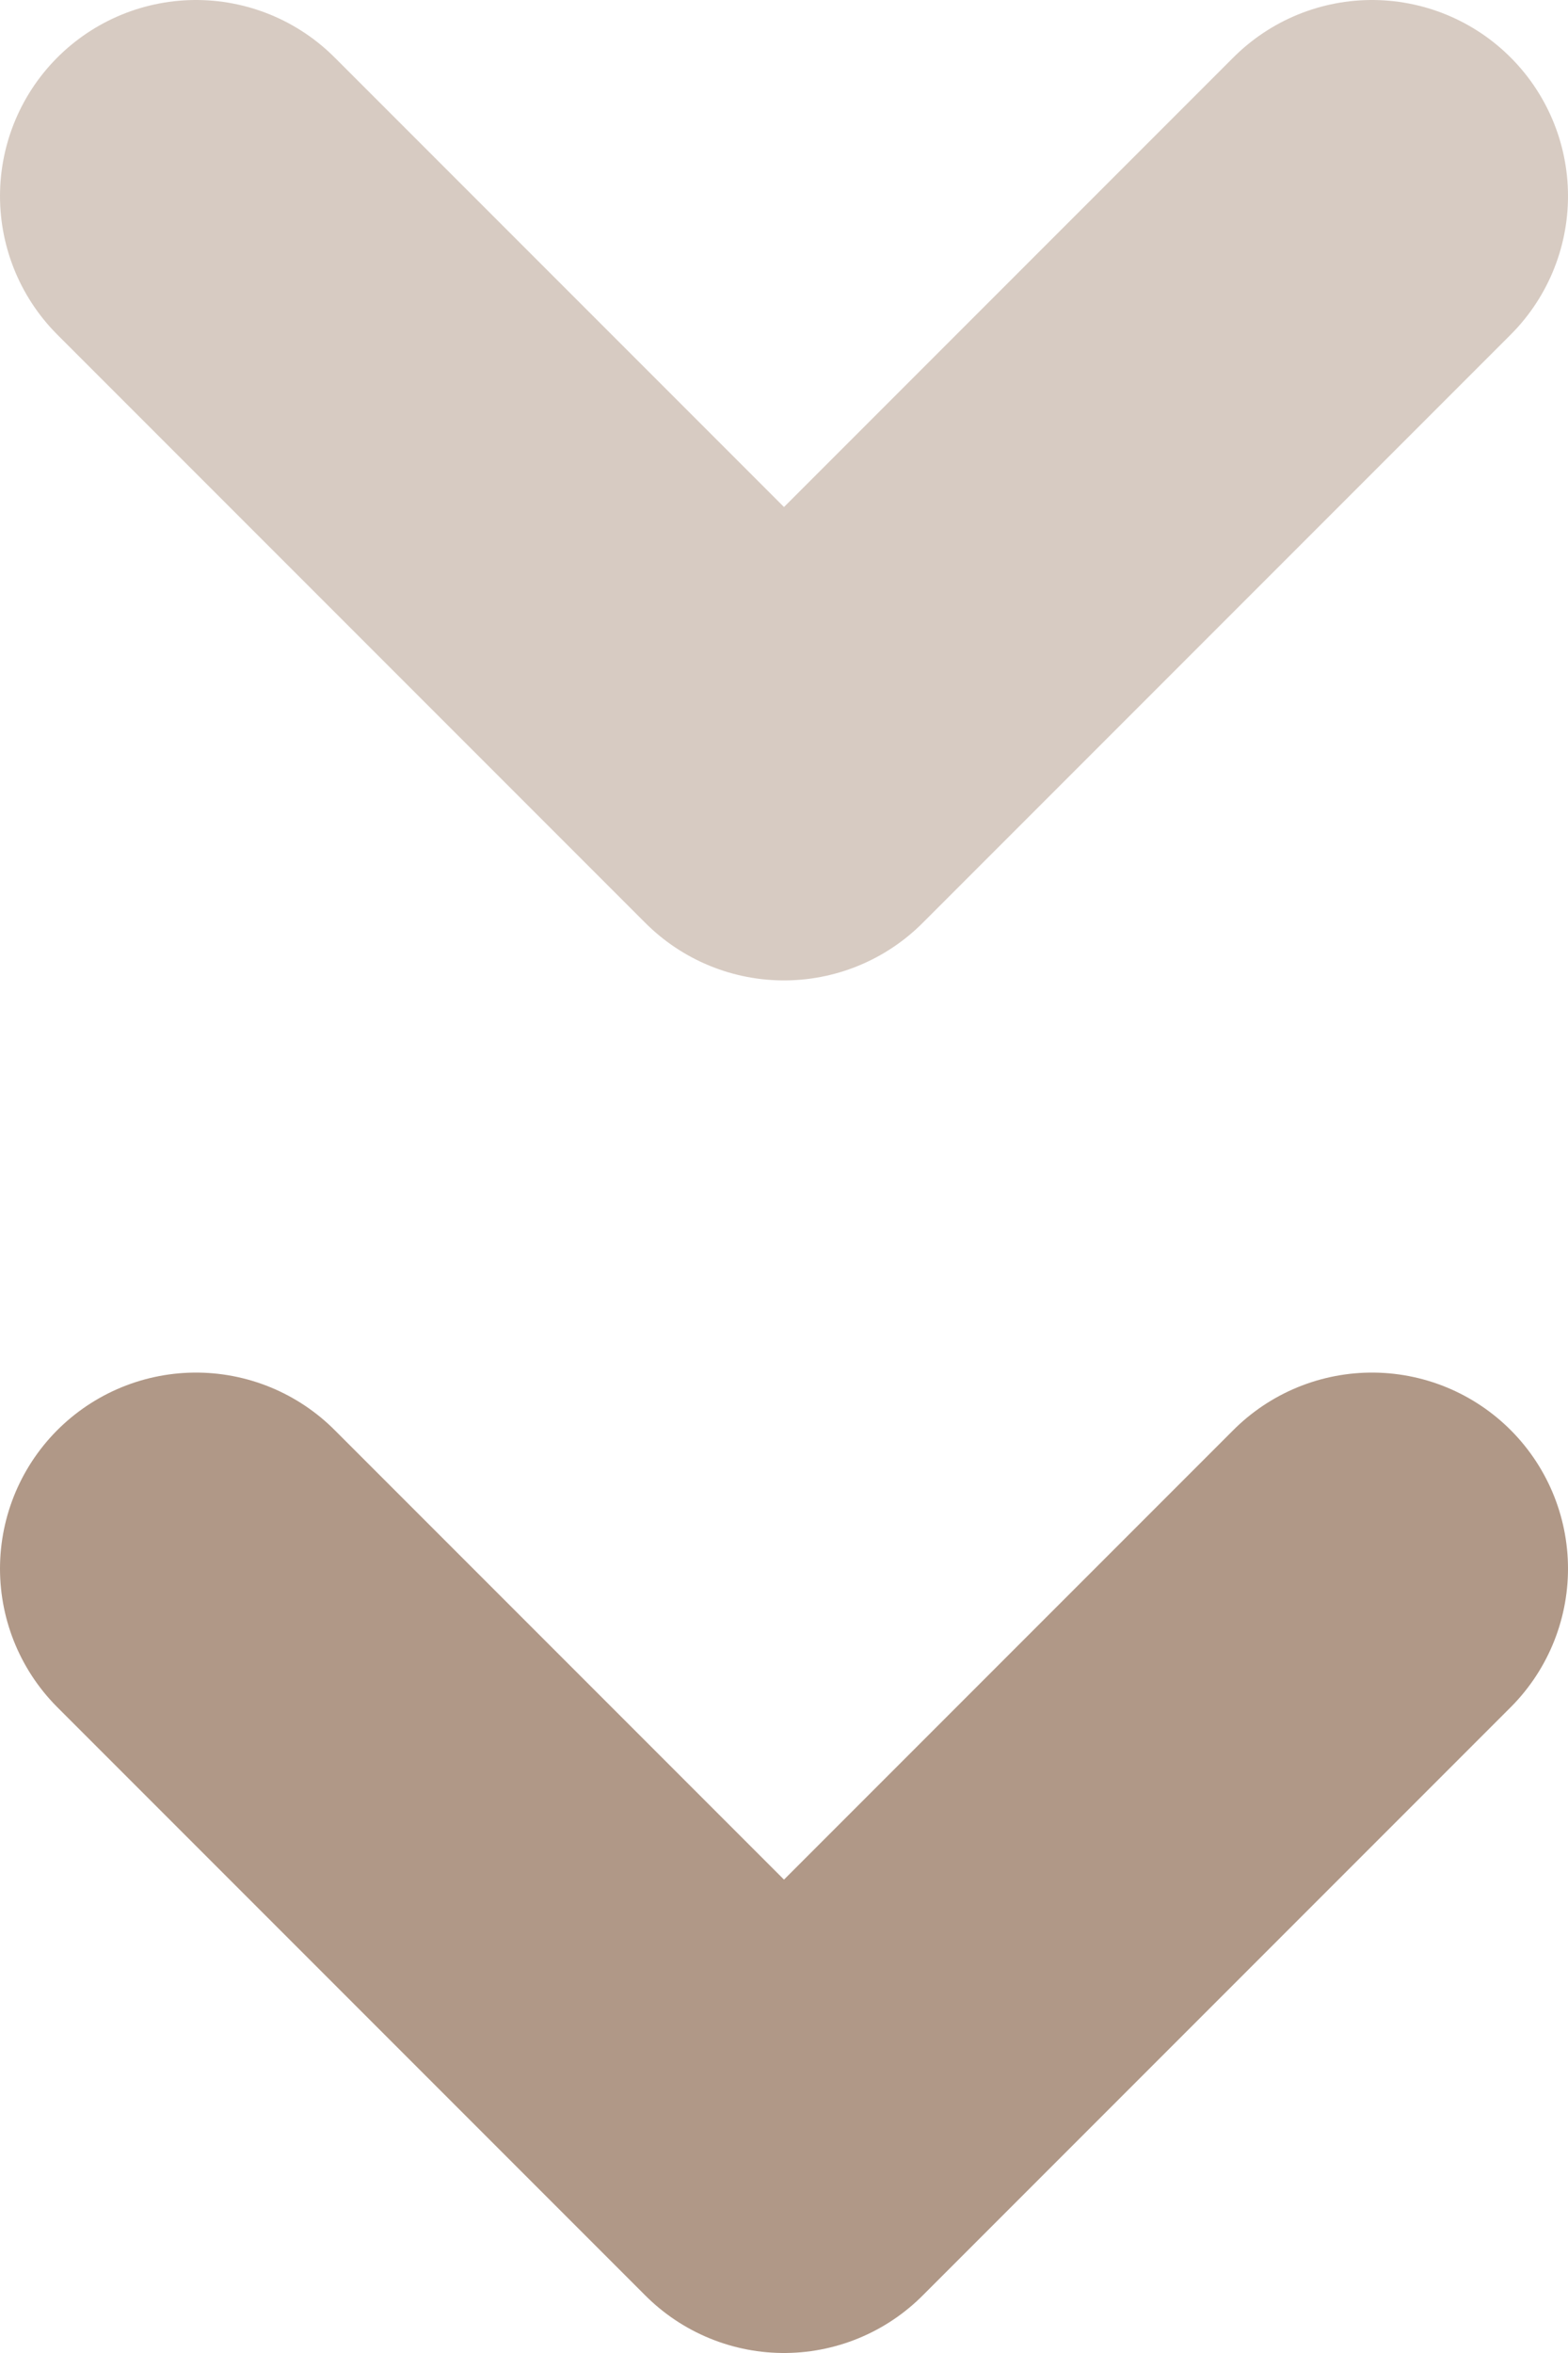 <svg width="8" height="12" viewBox="0 0 8 12" fill="none" xmlns="http://www.w3.org/2000/svg">
<path d="M1 8L4 11L7 8" stroke="#B09887" stroke-width="2" stroke-linecap="round" stroke-linejoin="round"/>
<path opacity="0.5" d="M1 1L4 4L7 1" stroke="#B09887" stroke-width="2" stroke-linecap="round" stroke-linejoin="round"/>
</svg>
